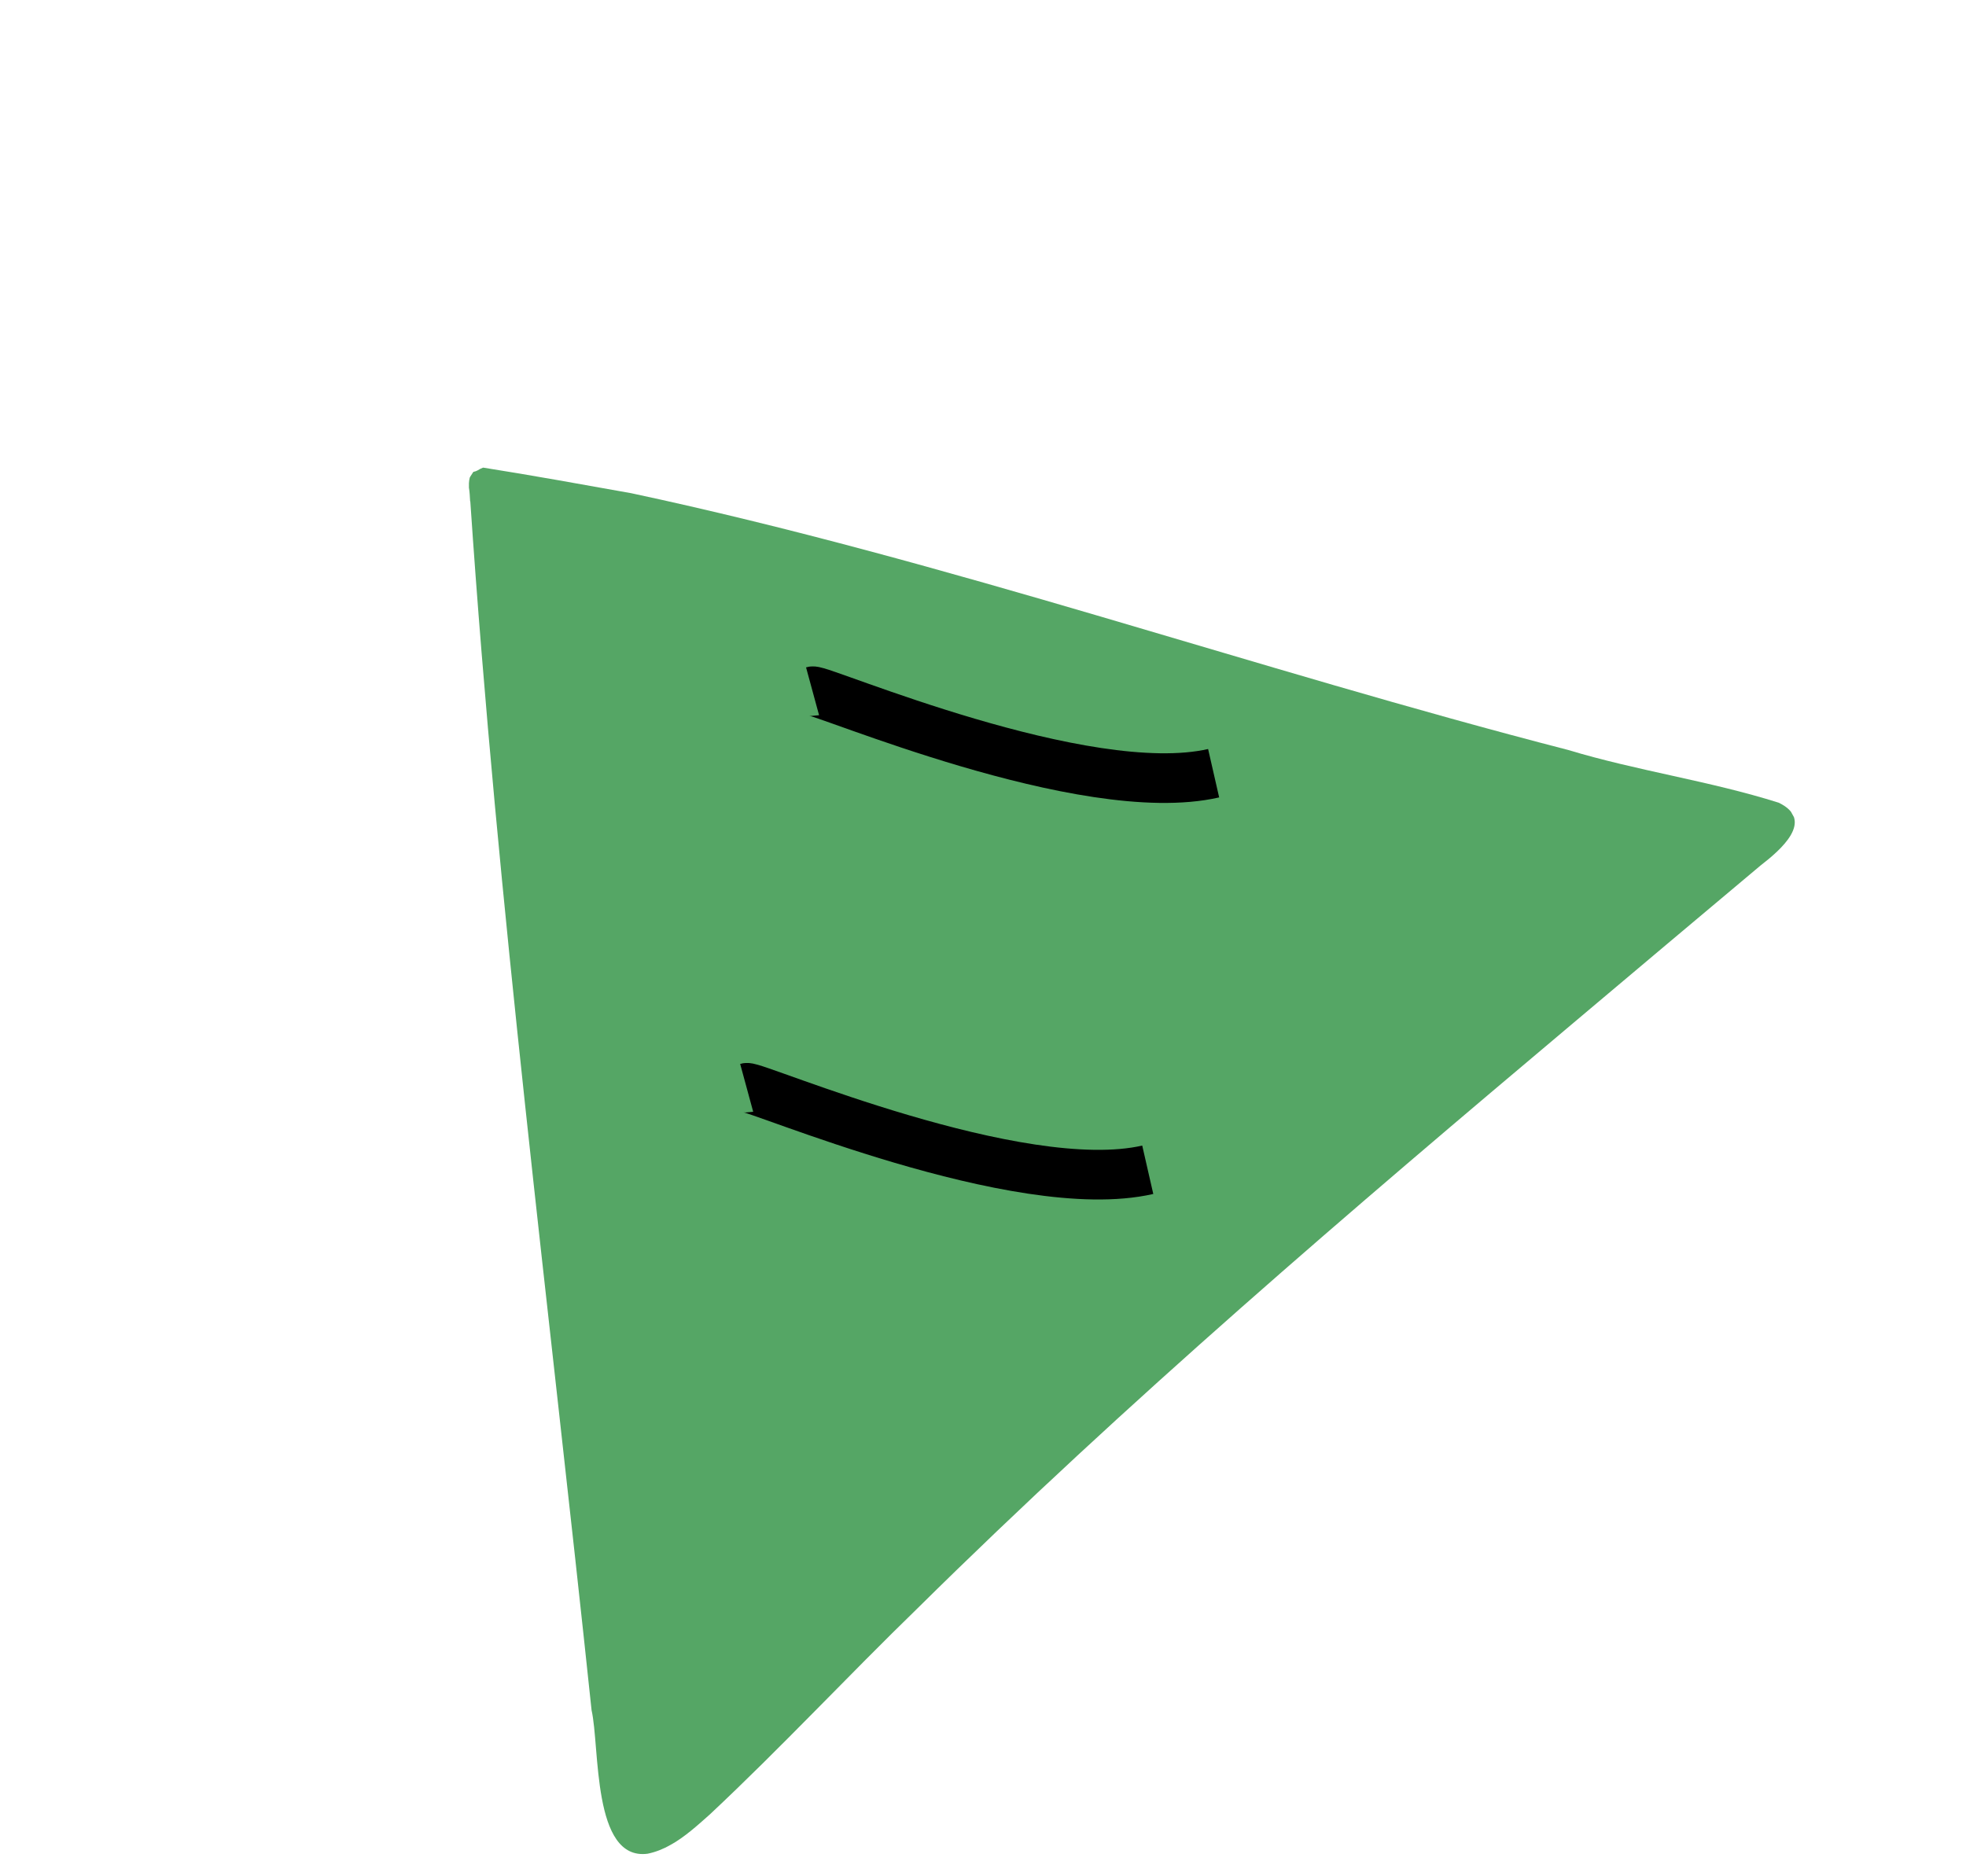 <svg width="198" height="189" viewBox="0 0 198 189" fill="none" xmlns="http://www.w3.org/2000/svg">
<g id="Isolation_Mode" clip-path="url(#clip0_1_35)">
<path id="Vector" d="M179.132 80.854C182.846 82.64 179.296 85.646 177.298 87.191C171.082 92.419 164.857 97.633 158.654 102.876C136.004 121.944 113.498 141.159 92.437 161.976C85.379 168.828 78.671 176.039 71.493 182.765C70.261 183.859 68.974 185.039 67.515 185.851C66.796 186.251 66.036 186.562 65.218 186.728C59.617 187.453 60.428 175.977 59.578 172.269C55.304 131.696 50.11 91.211 47.365 50.495C47.359 50.494 47.352 50.492 47.346 50.492C47.345 50.438 47.342 50.386 47.338 50.331C47.328 50.154 47.318 49.975 47.305 49.799C47.296 49.691 47.289 49.583 47.276 49.475C47.265 49.366 47.253 49.256 47.231 49.148C47.228 49.143 47.228 49.137 47.227 49.13C47.225 48.977 47.224 48.824 47.227 48.669C47.232 48.572 47.241 48.477 47.256 48.381C47.271 48.296 47.284 48.211 47.306 48.128C47.31 48.118 47.313 48.107 47.317 48.097C47.332 48.067 47.348 48.037 47.365 48.007C47.449 47.873 47.538 47.741 47.623 47.607C47.639 47.581 47.657 47.554 47.674 47.528C47.69 47.526 47.705 47.523 47.721 47.521C47.857 47.495 47.981 47.447 48.103 47.381C48.189 47.333 48.274 47.282 48.359 47.233C48.44 47.192 48.524 47.156 48.61 47.124C48.627 47.118 48.644 47.11 48.661 47.104C53.643 47.889 58.608 48.799 63.568 49.68C95.475 56.491 126.343 67.398 157.916 75.54C164.901 77.654 172.189 78.66 179.13 80.855L179.132 80.854Z" fill="#55A665"/>
<path id="Vector 43" d="M75.199 109.576C76.029 109.35 102.565 120.807 115.593 117.832" stroke="black" stroke-width="5"/>
<path id="Vector 44" d="M81.834 69.63C82.665 69.404 109.2 80.862 122.228 77.887" stroke="black" stroke-width="5"/>
</g>
<defs>
<clipPath id="clip0_1_35">
<rect width="153.679" height="130.523" fill="white" transform="matrix(0.874 -0.486 0.484 0.875 0.362 73.849)"/>
</clipPath>
</defs>
</svg>
